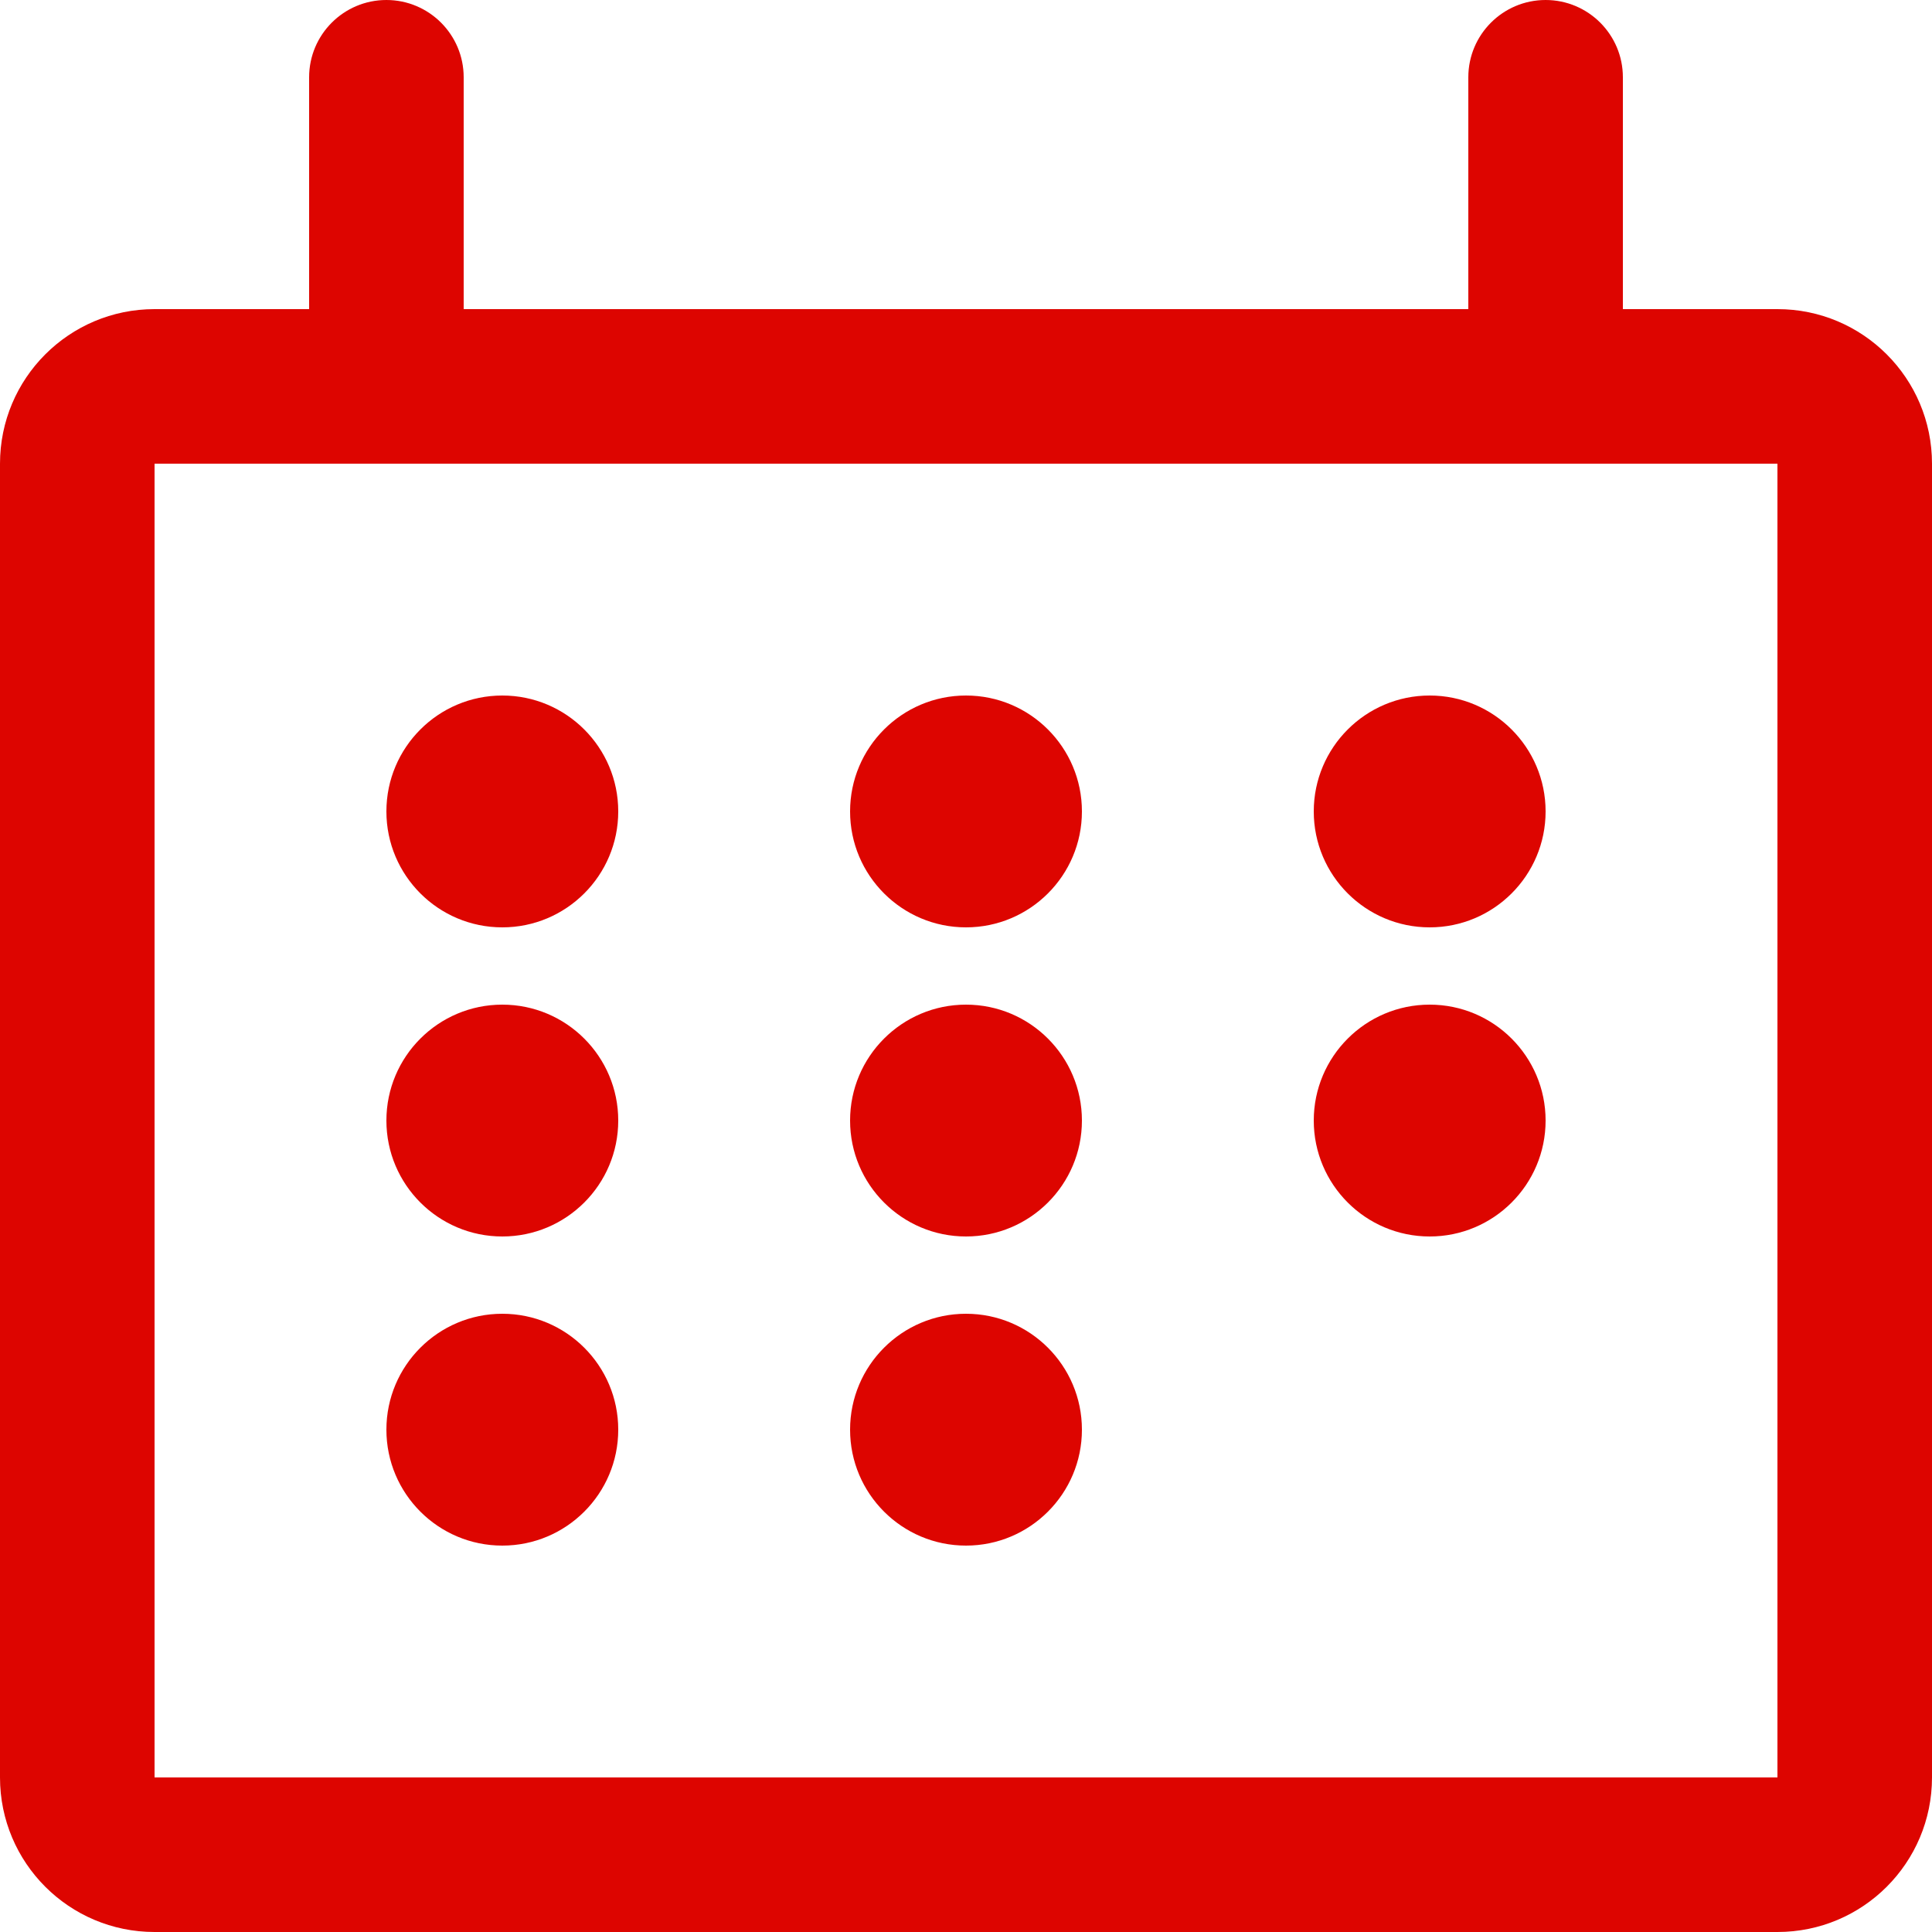 <svg width="25" height="25" viewBox="0 0 25 25" fill="none" xmlns="http://www.w3.org/2000/svg">
<path fill-rule="evenodd" clip-rule="evenodd" d="M4 1C4 0.448 4.448 0 5 0C5.552 0 6 0.448 6 1V4H19V1C19 0.448 19.448 0 20 0C20.552 0 21 0.448 21 1V4H23C24.105 4 25 4.895 25 6V23C25 24.105 24.105 25 23 25H2C0.895 25 0 24.105 0 23V6C0 4.895 0.895 4 2 4H4V1ZM23 6L2 6V23H23V6ZM8 10.5C8 11.328 7.328 12 6.5 12C5.672 12 5 11.328 5 10.5C5 9.672 5.672 9 6.5 9C7.328 9 8 9.672 8 10.5ZM12.5 12C13.328 12 14 11.328 14 10.5C14 9.672 13.328 9 12.5 9C11.672 9 11 9.672 11 10.5C11 11.328 11.672 12 12.5 12ZM20 10.5C20 11.328 19.328 12 18.5 12C17.672 12 17 11.328 17 10.5C17 9.672 17.672 9 18.5 9C19.328 9 20 9.672 20 10.5ZM6.5 16C7.328 16 8 15.328 8 14.5C8 13.672 7.328 13 6.5 13C5.672 13 5 13.672 5 14.5C5 15.328 5.672 16 6.5 16ZM14 14.5C14 15.328 13.328 16 12.5 16C11.672 16 11 15.328 11 14.5C11 13.672 11.672 13 12.5 13C13.328 13 14 13.672 14 14.5ZM18.5 16C19.328 16 20 15.328 20 14.5C20 13.672 19.328 13 18.5 13C17.672 13 17 13.672 17 14.5C17 15.328 17.672 16 18.5 16ZM8 18.5C8 19.328 7.328 20 6.5 20C5.672 20 5 19.328 5 18.5C5 17.672 5.672 17 6.5 17C7.328 17 8 17.672 8 18.5ZM12.5 20C13.328 20 14 19.328 14 18.5C14 17.672 13.328 17 12.5 17C11.672 17 11 17.672 11 18.5C11 19.328 11.672 20 12.5 20Z" fill="#DD0500"/>
</svg>
